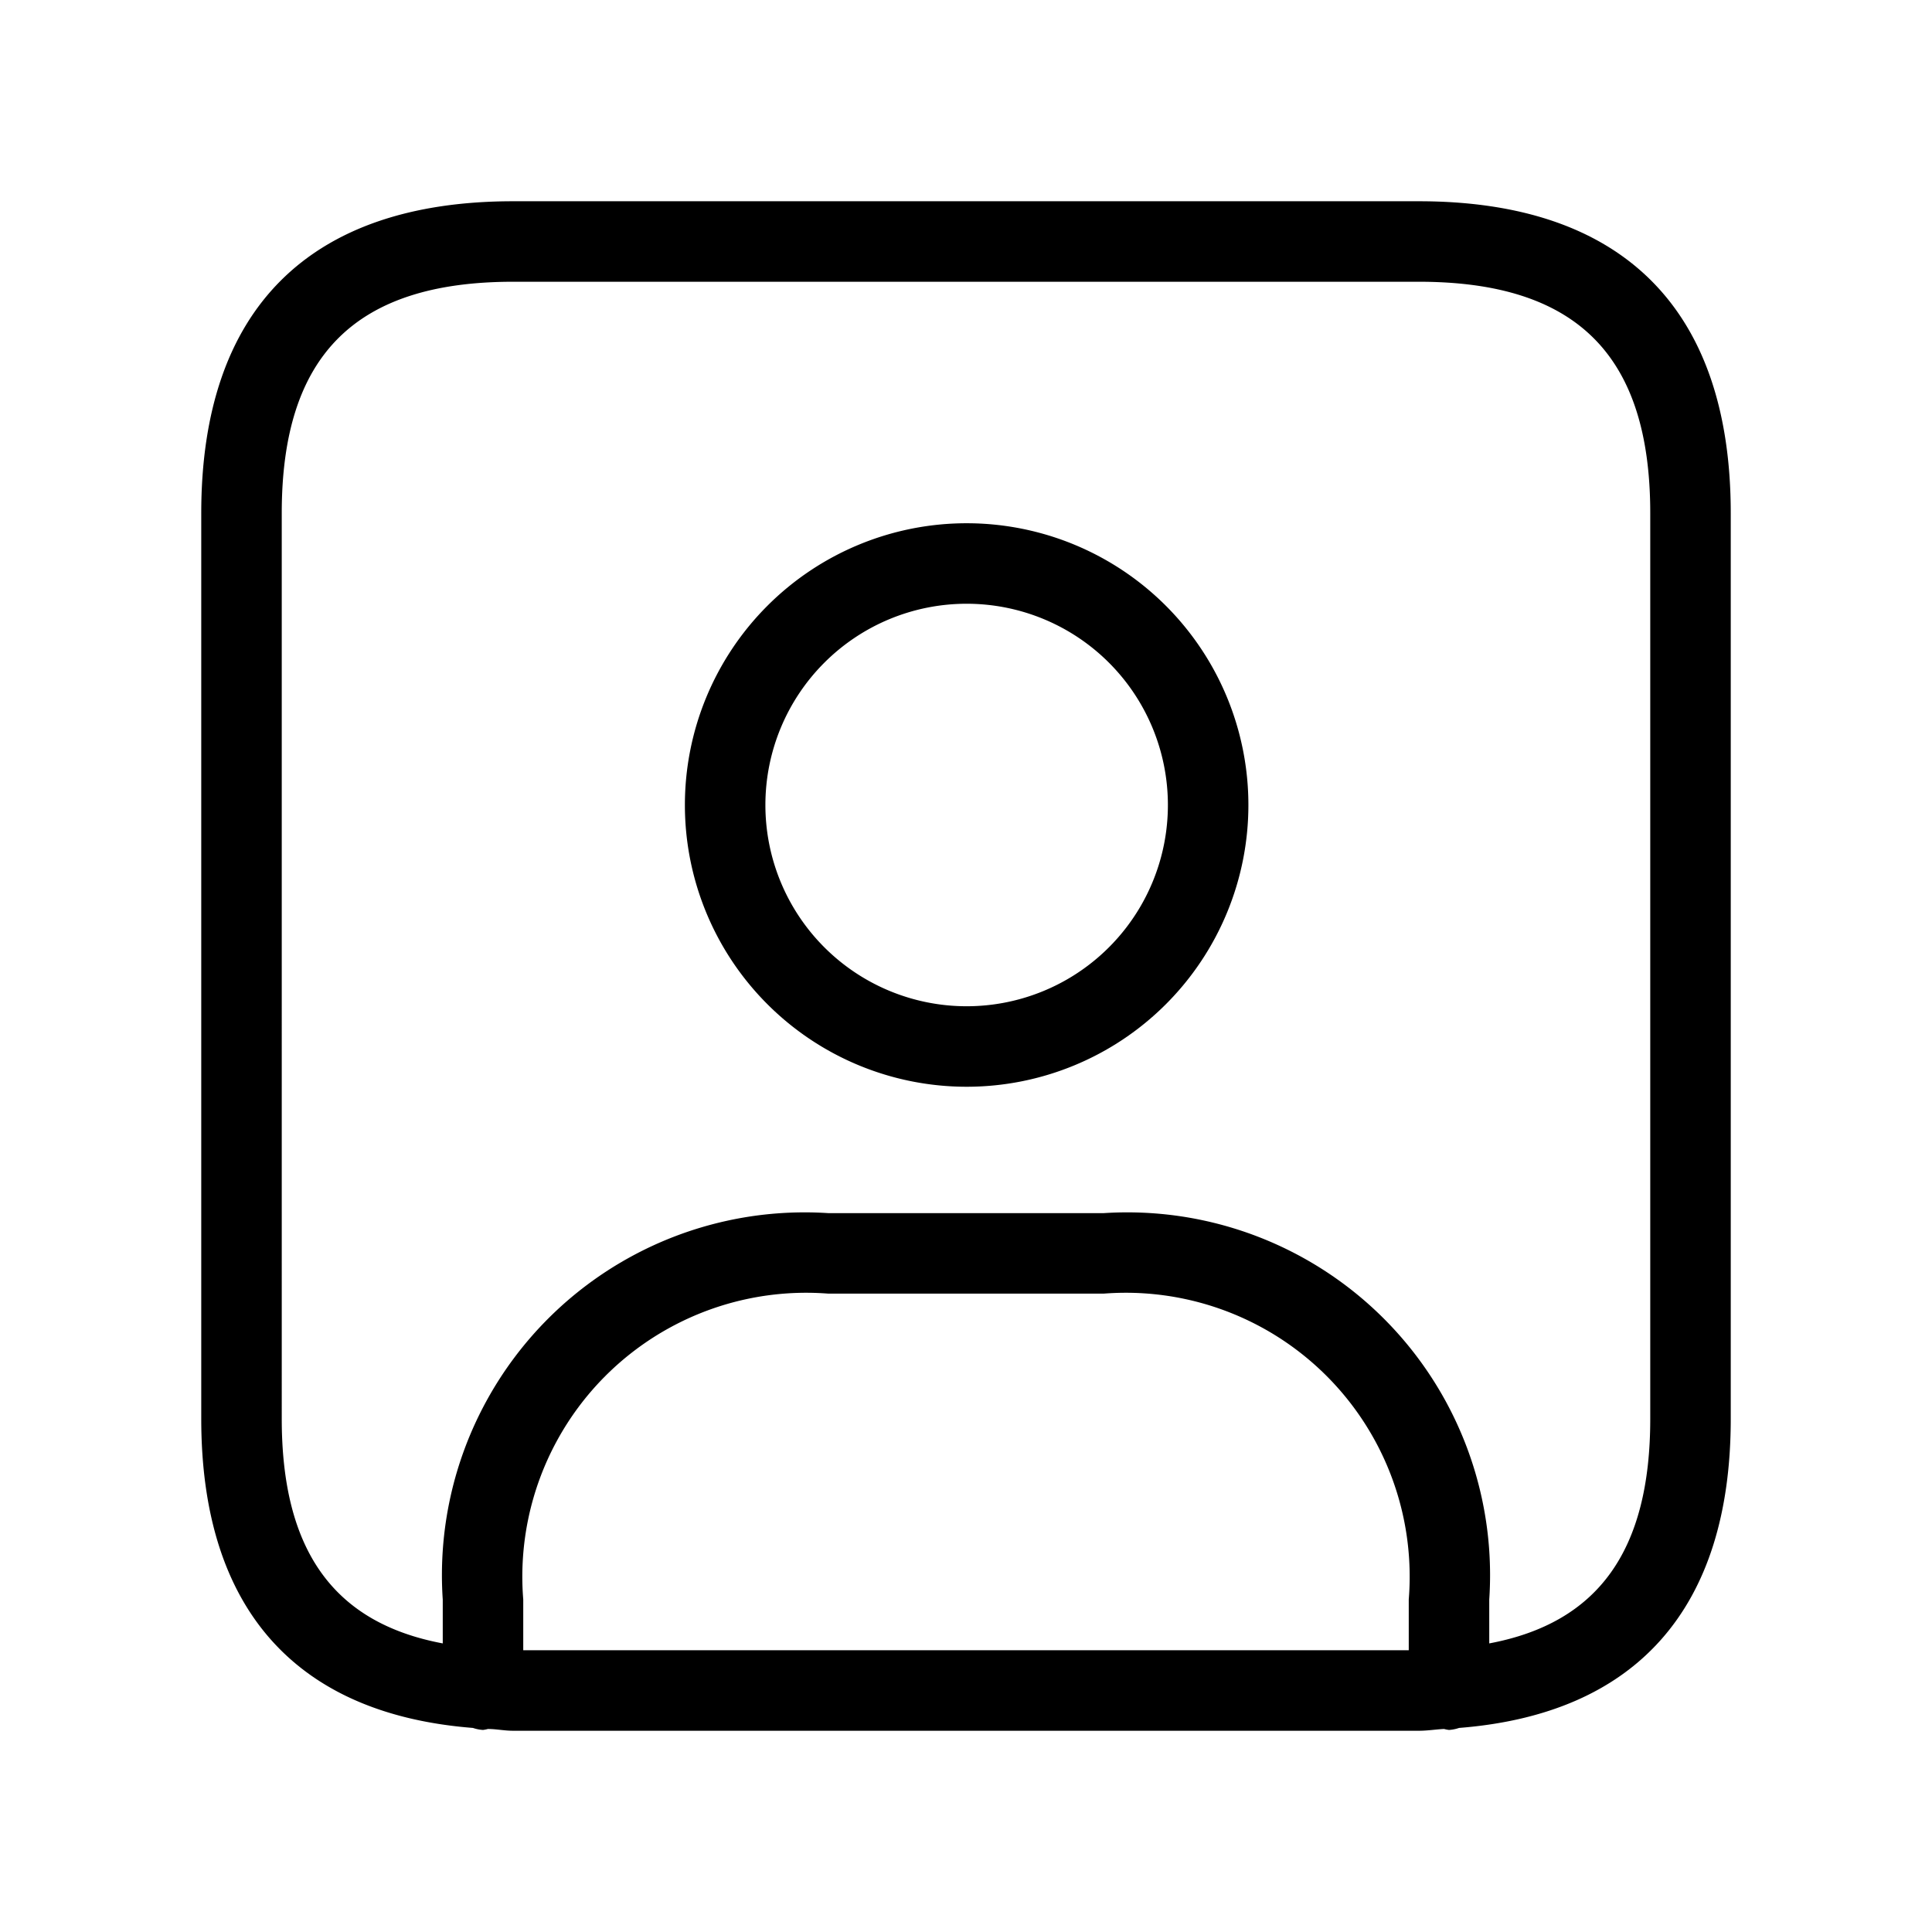 <svg xmlns="http://www.w3.org/2000/svg" width="24" height="24" viewBox="0 0 24 24">
    <path d="M17.625,2.5H6.375C3.84,2.5,2.5,3.84,2.5,6.375v11.25c0,2.358,1.173,3.667,3.375,3.84A.478.478,0,0,0,6,21.49a.438.438,0,0,0,.061-.012c.106,0,.2.022.314.022h11.25c.111,0,.208-.017.314-.022A.438.438,0,0,0,18,21.49a.478.478,0,0,0,.125-.025c2.2-.173,3.375-1.482,3.375-3.84V6.375C21.5,3.84,20.16,2.5,17.625,2.5Zm-.125,18H6.5v-.63a3.526,3.526,0,0,1,3.79-3.8h3.42a3.526,3.526,0,0,1,3.79,3.8Zm3-2.875c0,1.638-.647,2.536-2,2.79V19.87a4.506,4.506,0,0,0-4.79-4.8H10.29a4.506,4.506,0,0,0-4.79,4.8v.545c-1.353-.254-2-1.152-2-2.79V6.375C3.5,4.414,4.413,3.5,6.375,3.5h11.25c1.962,0,2.875.914,2.875,2.875ZM12.008,6.5a3.5,3.5,0,1,0,3.5,3.5A3.5,3.5,0,0,0,12.008,6.5Zm0,6a2.5,2.5,0,1,1,2.5-2.5A2.5,2.5,0,0,1,12.008,12.5Z"/>
</svg>